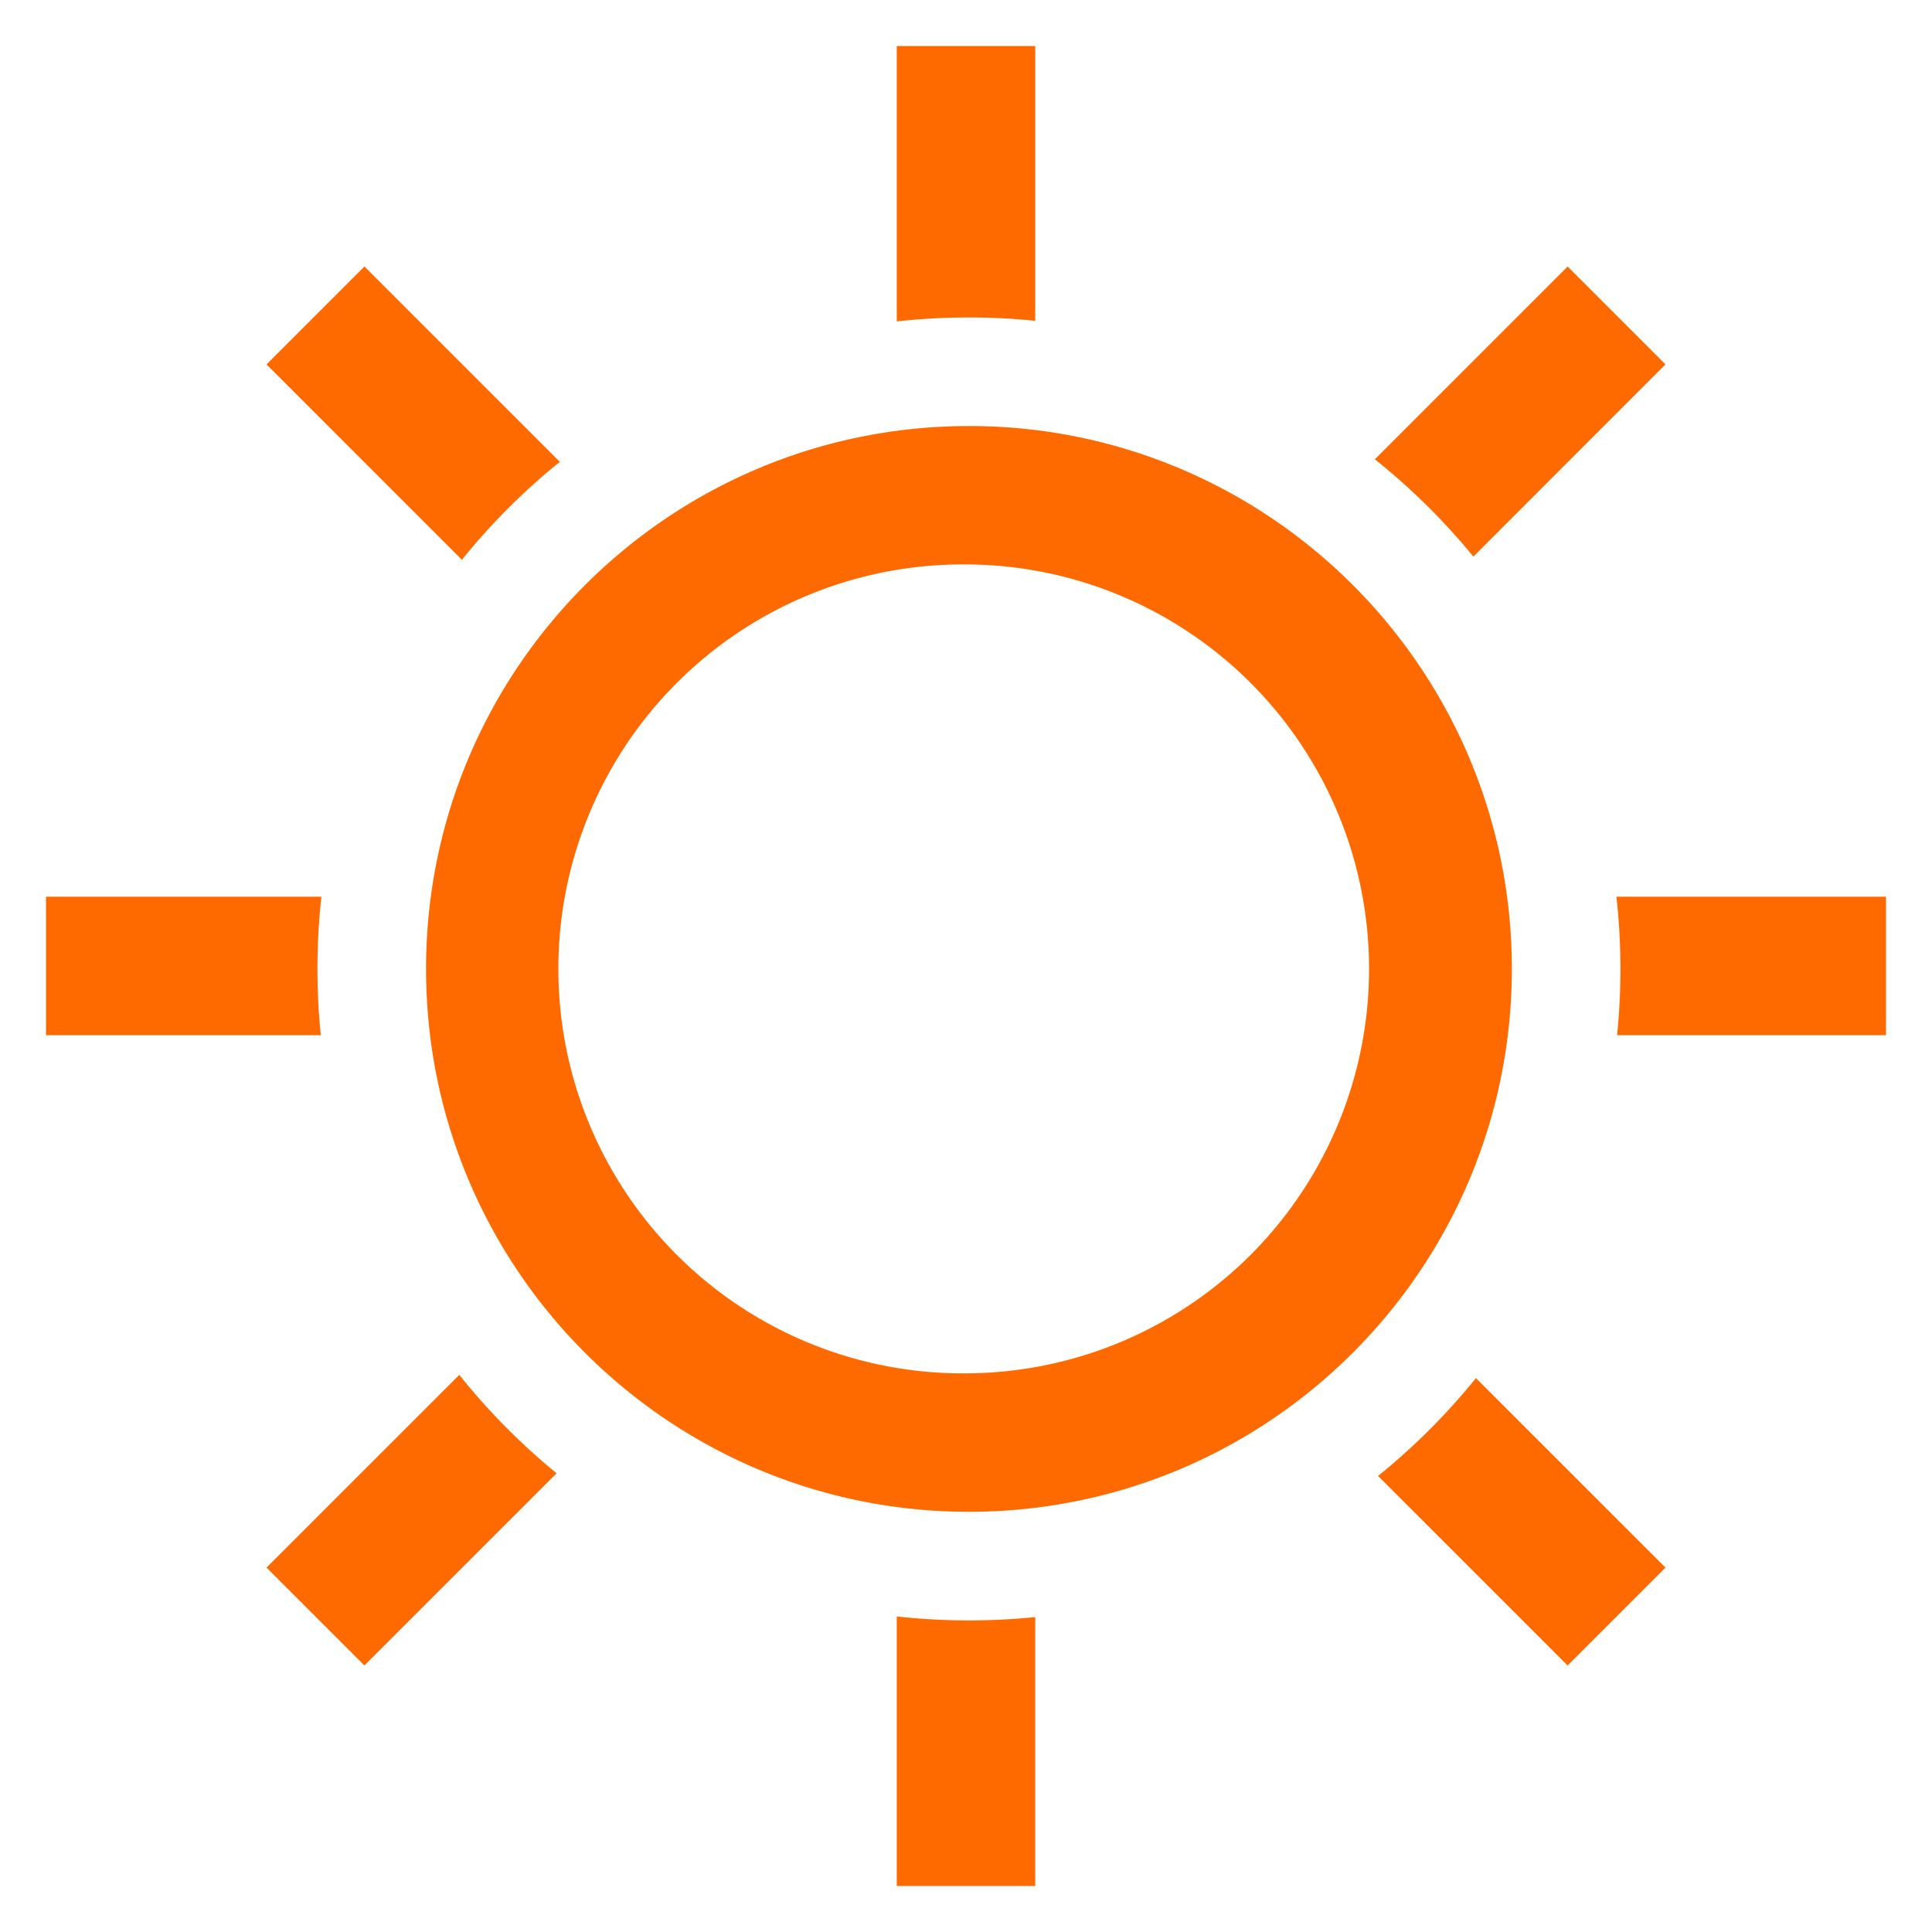 <?xml version="1.0" standalone="no"?><!DOCTYPE svg PUBLIC "-//W3C//DTD SVG 1.1//EN" "http://www.w3.org/Graphics/SVG/1.1/DTD/svg11.dtd"><svg t="1704420886667" class="icon" viewBox="0 0 1024 1024" version="1.1" xmlns="http://www.w3.org/2000/svg" p-id="33653" xmlns:xlink="http://www.w3.org/1999/xlink" width="200" height="200"><path d="M475.307 856.747a349.111 349.111 0 0 0 73.387 0.341V999.619h-73.387v-142.872z m306.956-126.342l100.474 100.45-51.883 51.883-100.45-100.45a347.38 347.38 0 0 0 51.883-51.883z m-538.819-1.707a347.38 347.38 0 0 0 51.566 52.175l-101.864 101.864-51.883-51.883 102.181-102.156zM513.56 225.792c158.915 0 287.744 128.829 287.744 287.744s-128.829 287.744-287.744 287.744S225.816 672.475 225.816 513.56 354.645 225.816 513.56 225.816z m0 73.387a214.382 214.382 0 1 0 0 428.715 214.382 214.382 0 0 0 0-428.739zM999.619 475.282v73.387h-142.531a349.379 349.379 0 0 0-0.341-73.387H999.619z m-829.269 0a349.111 349.111 0 0 0-0.317 73.387H24.381v-73.387h145.969z m22.796-334.043l103.57 103.546a347.38 347.38 0 0 0-51.907 51.907L141.263 193.146l51.883-51.883z m637.708 0l51.883 51.883L780.922 295.01a347.38 347.38 0 0 0-52.224-51.566l102.181-102.181zM548.693 24.381v145.652a349.379 349.379 0 0 0-73.387 0.317V24.381h73.387z" p-id="33654" fill="#ff6a00"></path></svg>